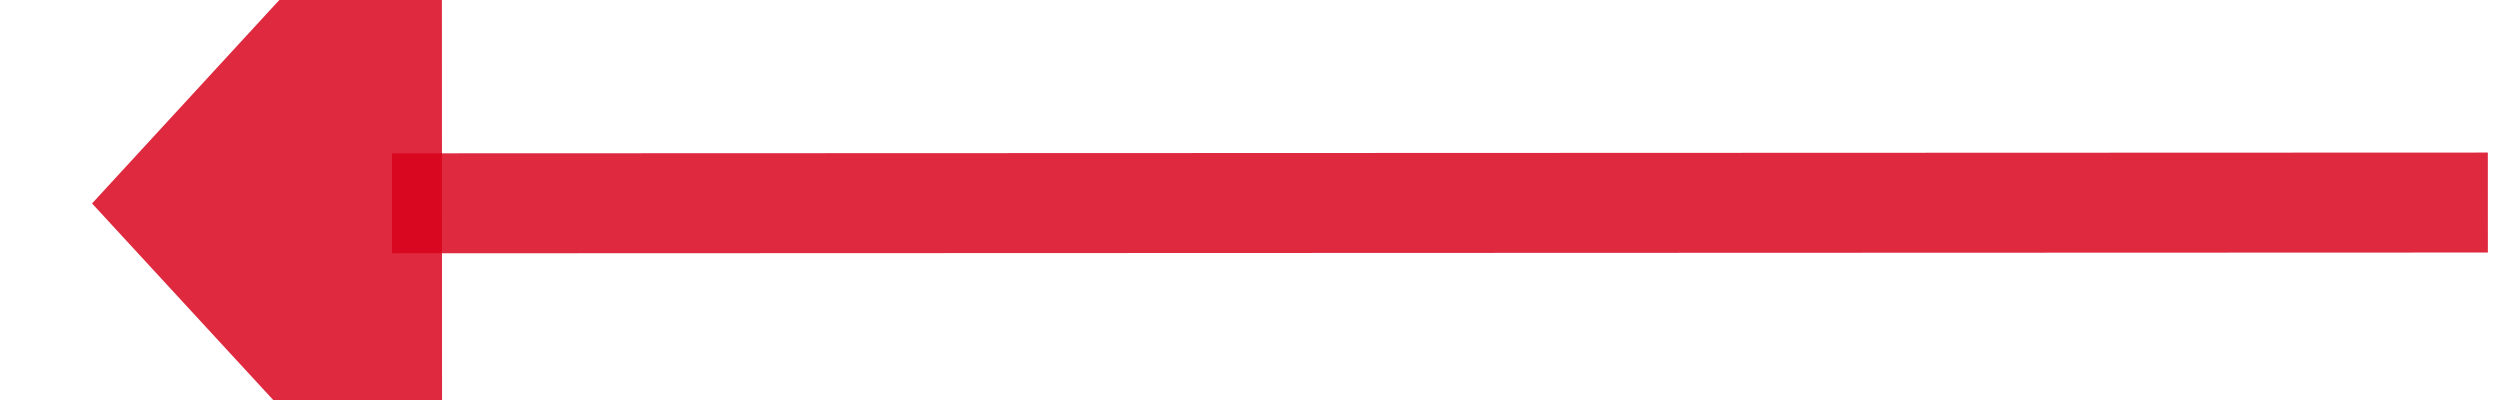 ﻿<?xml version="1.0" encoding="utf-8"?>
<svg version="1.1" xmlns:xlink="http://www.w3.org/1999/xlink" width="50px" height="8px" viewBox="552 2364  50 8" xmlns="http://www.w3.org/2000/svg">
  <g transform="matrix(0.918 0.396 -0.396 0.918 986.039 -34.715 )">
    <path d="M 599 2359  L 560.508 2375.621  " stroke-width="2" stroke="#d9001b" fill="none" stroke-opacity="0.839" />
    <path d="M 558.414 2368.248  L 555 2378  L 564.439 2382.202  L 558.414 2368.248  Z " fill-rule="nonzero" fill="#d9001b" stroke="none" fill-opacity="0.839" />
  </g>
</svg>